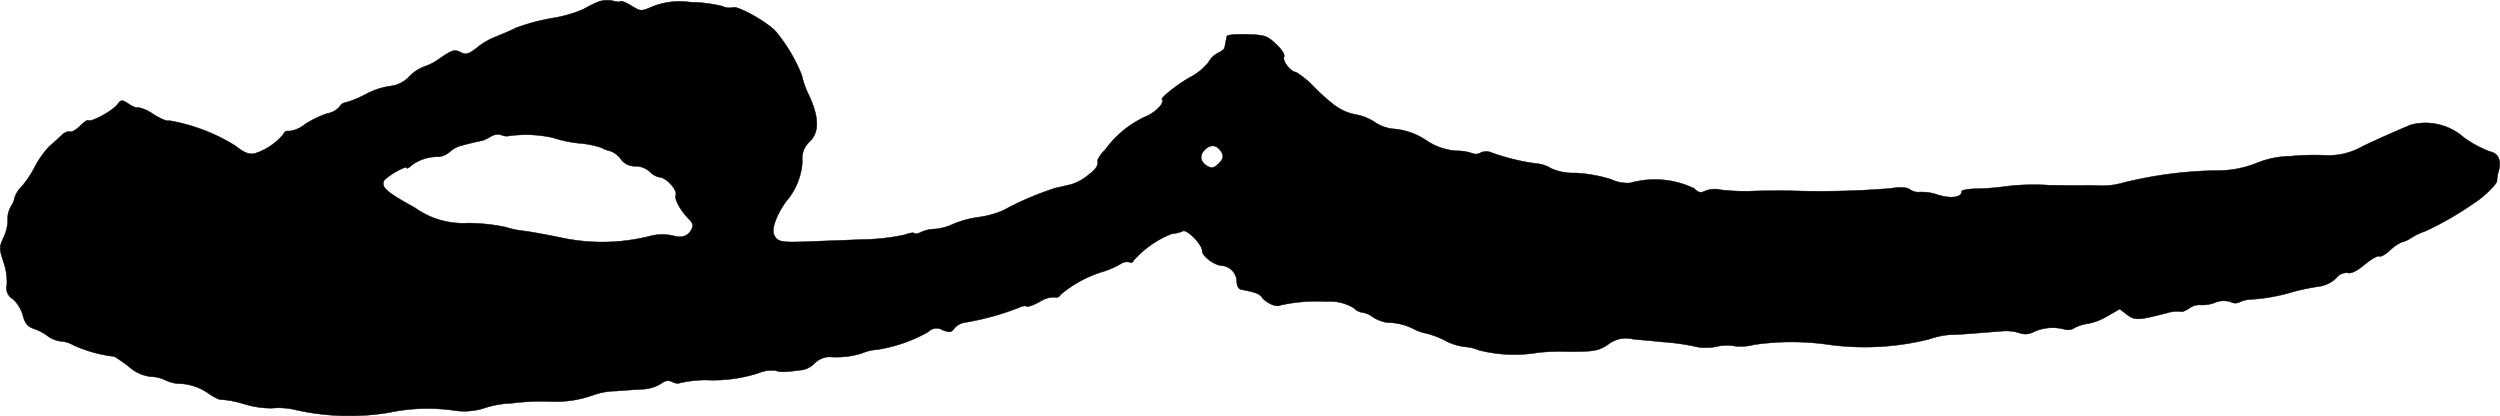 <?xml version="1.0" encoding="UTF-8"?>
<svg xmlns="http://www.w3.org/2000/svg"
     version="1.1"
     width="19.341mm"
     height="3.219mm"
     viewBox="0 0 54.826 9.124">
   <defs>
      <style type="text/css"><![CDATA[
      .a {
        stroke: #000;
        stroke-linecap: round;
        stroke-linejoin: round;
        stroke-width: 0.01px;
      }
    ]]></style>
   </defs>
   <path class="a"
         d="M13.131.035a2.834,2.834,0,0,0-.333.164,2.786,2.786,0,0,1-.697.2,4.498,4.498,0,0,0-.787.212c-.133.067-.333.151-.442.194A1.553,1.553,0,0,0,10.46,1.046c-.17.133-.242.157-.327.115-.164-.085-.194-.079-.491.121a1.187,1.187,0,0,1-.351.182.938.938,0,0,0-.315.212.666.666,0,0,1-.418.212A1.612,1.612,0,0,0,8.013,2.07a2.198,2.198,0,0,1-.448.182.149.149,0,0,0-.115.085.465.465,0,0,1-.273.151,2.192,2.192,0,0,0-.497.242.649.649,0,0,1-.345.145.096.096,0,0,0-.115.061,1.342,1.342,0,0,1-.636.43c-.121.024-.224-.012-.424-.17a4.014,4.014,0,0,0-1.448-.551c-.036.024-.194-.042-.357-.145a.815.815,0,0,0-.333-.145c-.018.018-.103-.012-.194-.073-.157-.103-.17-.103-.26.018-.109.133-.575.388-.63.339-.018-.018-.103.042-.188.127s-.182.139-.218.121c-.03-.018-.109.012-.176.073-.061.061-.188.176-.279.254a2.07,2.07,0,0,0-.303.424A2.212,2.212,0,0,1,.478,4.087a.643.643,0,0,0-.157.242.48.48,0,0,1-.079.194.536.536,0,0,0-.073.303.916.916,0,0,1-.097.394c-.091.2-.091.23.006.527a1.359,1.359,0,0,1,.073.497.28.28,0,0,0,.133.315.78.78,0,0,1,.218.357c.048.182.103.248.254.297a1.079,1.079,0,0,1,.291.157.638.638,0,0,0,.291.115.627.627,0,0,1,.273.085,3.004,3.004,0,0,0,.896.248,3.085,3.085,0,0,1,.321.224.885.885,0,0,0,.478.218.779.779,0,0,1,.315.073.792.792,0,0,0,.273.079,1.175,1.175,0,0,1,.69.224c.127.085.254.145.279.127a2.166,2.166,0,0,1,.491.097,2.024,2.024,0,0,0,.612.091,1.563,1.563,0,0,1,.485.03,5.35,5.35,0,0,0,2.078.067,4.085,4.085,0,0,1,1.423-.048,1.439,1.439,0,0,0,.66-.048,2.174,2.174,0,0,1,.606-.109,5.173,5.173,0,0,1,.902-.036A2.45,2.45,0,0,0,13.022,8.66a1.531,1.531,0,0,1,.485-.085c.23-.018.509-.036.624-.042a.83.83,0,0,0,.357-.115c.109-.079.176-.085.26-.042a.221.221,0,0,0,.182.018,2.582,2.582,0,0,1,.557-.061,3.237,3.237,0,0,0,1.163-.157.704.704,0,0,1,.363-.048c.103.036.182.036.6-.018a.527.527,0,0,0,.254-.145.473.473,0,0,1,.333-.139,1.877,1.877,0,0,0,.703-.079.947.947,0,0,1,.333-.079A3.38,3.38,0,0,0,20.357,7.279a.252.252,0,0,1,.315-.042c.151.061.194.055.26-.042a.409.409,0,0,1,.254-.127,5.935,5.935,0,0,0,1.157-.321c.073-.036.145-.048.17-.03.018.024.145-.024.285-.097a.581.581,0,0,1,.333-.103.103.103,0,0,0,.127-.055,2.614,2.614,0,0,1,.963-.515,1.975,1.975,0,0,0,.351-.157.245.245,0,0,1,.194-.042c.048.018.085.006.085-.024a2.181,2.181,0,0,1,.854-.6.608.608,0,0,0,.23-.055c.091-.055.43.291.43.436,0,.115.279.321.436.321a.357.357,0,0,1,.321.333c0,.103.036.176.091.188.309.061.4.091.454.164.097.133.327.236.412.182A3.712,3.712,0,0,1,29.091,6.613a.994.994,0,0,1,.594.139.353.353,0,0,0,.2.103.49.49,0,0,1,.23.103.845.845,0,0,0,.303.115,1.301,1.301,0,0,1,.569.133.983.983,0,0,0,.285.103,1.961,1.961,0,0,1,.418.157,1.197,1.197,0,0,0,.43.139.96.96,0,0,1,.309.073,3.147,3.147,0,0,0,1.296.055A4.202,4.202,0,0,1,34.3,7.709c.654.006.757-.012.969-.157a.638.638,0,0,1,.545-.115c.182.018.472.042.636.061a4.82,4.82,0,0,1,.763.109,1.108,1.108,0,0,0,.424-.006,1.022,1.022,0,0,1,.406-.012,1.143,1.143,0,0,0,.424-.03,5.675,5.675,0,0,1,1.647,0,5.838,5.838,0,0,0,2.193-.121,1.753,1.753,0,0,1,.454-.097c.151,0,.376-.018,1.139-.079a.985.985,0,0,1,.376.036.378.378,0,0,0,.321-.018.988.988,0,0,1,.666-.061.265.265,0,0,0,.242-.036.959.959,0,0,1,.279-.085,1.309,1.309,0,0,0,.418-.157l.285-.164.164.127c.176.127.236.121.878-.042a.709.709,0,0,1,.291-.03c.024.018.115-.018.194-.073a.379.379,0,0,1,.23-.073.762.762,0,0,0,.327-.048.494.494,0,0,1,.345-.018.219.219,0,0,0,.212,0,.631.631,0,0,1,.254-.055A4.012,4.012,0,0,0,50.26,6.407a4.592,4.592,0,0,1,.569-.121.707.707,0,0,0,.406-.188.278.278,0,0,1,.248-.115c.079.024.206-.042.376-.182.145-.121.285-.2.321-.182.03.018.133-.036.23-.127a.95.95,0,0,1,.248-.176.771.771,0,0,0,.236-.109,1.444,1.444,0,0,1,.297-.139,7.041,7.041,0,0,0,1.054-.606c.224-.139.527-.436.515-.503a.752.752,0,0,1,.036-.206c.067-.236-.006-.394-.194-.43a2.536,2.536,0,0,1-.563-.303,1.27,1.27,0,0,0-1.163-.285c-.297.121-.836.363-1.072.478a1.5,1.5,0,0,1-.787.194,5.36,5.36,0,0,0-.787.018,2.065,2.065,0,0,0-.757.157,2.258,2.258,0,0,1-.787.157,9.081,9.081,0,0,0-2.12.267,1.67,1.67,0,0,1-.485.067c-.133-.006-.309-.012-.394-.006-.085,0-.424,0-.757-.006a5.098,5.098,0,0,0-1.06.042c-.151.018-.4.036-.557.036-.164.006-.291.03-.291.055,0,.133-.23.17-.521.079a1.058,1.058,0,0,0-.4-.061.32.32,0,0,1-.212-.055c-.085-.055-.194-.061-.442-.024a19.347,19.347,0,0,1-2.241.048c-.085,0-.394,0-.697.006a4.59,4.59,0,0,1-.769-.024.565.565,0,0,0-.345.024c-.097.048-.145.042-.242-.055a1.987,1.987,0,0,0-1.399-.121.83.83,0,0,1-.424-.079,3.218,3.218,0,0,0-.775-.139,1.212,1.212,0,0,1-.545-.103.689.689,0,0,0-.315-.103,4.725,4.725,0,0,1-1.005-.248.286.286,0,0,0-.224.012.203.203,0,0,1-.176.012.995.995,0,0,0-.351-.055,1.346,1.346,0,0,1-.66-.23,1.513,1.513,0,0,0-.672-.248.891.891,0,0,1-.448-.145,1.087,1.087,0,0,0-.382-.164c-.327-.061-.485-.157-.915-.569a2.202,2.202,0,0,0-.436-.369c-.109,0-.303-.236-.267-.333.024-.055-.048-.164-.176-.285-.194-.182-.248-.2-.642-.212-.242-.006-.436.012-.436.042-.006.036-.018.085-.024.121l-.024.121c0,.036-.073.091-.151.127a.483.483,0,0,0-.206.206,1.322,1.322,0,0,1-.418.333c-.297.17-.684.485-.588.485.018,0,0,.055-.042.127a.886.886,0,0,1-.345.248,2.258,2.258,0,0,0-.866.715.79.79,0,0,0-.17.23c.018.121-.024.194-.218.339a1.036,1.036,0,0,1-.351.194c-.073.018-.23.055-.345.079a6.536,6.536,0,0,0-1.151.491,2.018,2.018,0,0,1-.545.151,2.281,2.281,0,0,0-.545.145,1.176,1.176,0,0,1-.406.115.776.776,0,0,0-.309.067c-.067.036-.133.048-.151.024-.024-.018-.115,0-.212.036a4.63,4.63,0,0,1-.927.103c-.412.018-.969.036-1.236.048-.545.018-.618.006-.697-.145-.067-.127.055-.46.273-.751a1.457,1.457,0,0,0,.345-.866.499.499,0,0,1,.164-.436c.206-.206.206-.515-.012-.999a1.908,1.908,0,0,1-.164-.454,3.573,3.573,0,0,0-.563-.951c-.176-.206-.866-.594-.957-.533a.359.359,0,0,1-.224-.03A3.178,3.178,0,0,0,15.136.047a1.633,1.633,0,0,0-.812.091c-.267.115-.267.115-.478-.012-.115-.073-.224-.115-.242-.097S13.513.041,13.44.017A.615.615,0,0,0,13.131.035ZM11.132,2.985a2.692,2.692,0,0,1,.999.036,2.694,2.694,0,0,0,.575.121,2.068,2.068,0,0,1,.485.097.77.77,0,0,0,.212.079.535.535,0,0,1,.212.17.38.38,0,0,0,.321.157.472.472,0,0,1,.315.121.407.407,0,0,0,.212.121c.139,0,.4.279.357.388-.036.091.103.345.297.539.079.079.091.133.048.218-.085.151-.206.194-.418.133a1.078,1.078,0,0,0-.442,0,4.298,4.298,0,0,1-1.993.048c-.351-.073-.727-.139-.842-.151a2.065,2.065,0,0,1-.394-.085,4.334,4.334,0,0,0-.8-.085,1.827,1.827,0,0,1-1.181-.339c-.606-.333-.733-.442-.678-.581.036-.091.503-.357.503-.291,0,.024.055-.006.121-.067a.959.959,0,0,1,.588-.176.457.457,0,0,0,.248-.121.647.647,0,0,1,.248-.127c.067-.018.188-.048.267-.067.073-.018.164-.036.194-.042a.995.995,0,0,0,.182-.091.311.311,0,0,1,.212-.036A.305.305,0,0,0,11.132,2.985ZM26.795,3.348c.042.085.03.139-.067.236s-.151.109-.236.067c-.17-.097-.2-.236-.067-.369S26.699,3.178,26.795,3.348Z"/>
</svg>
